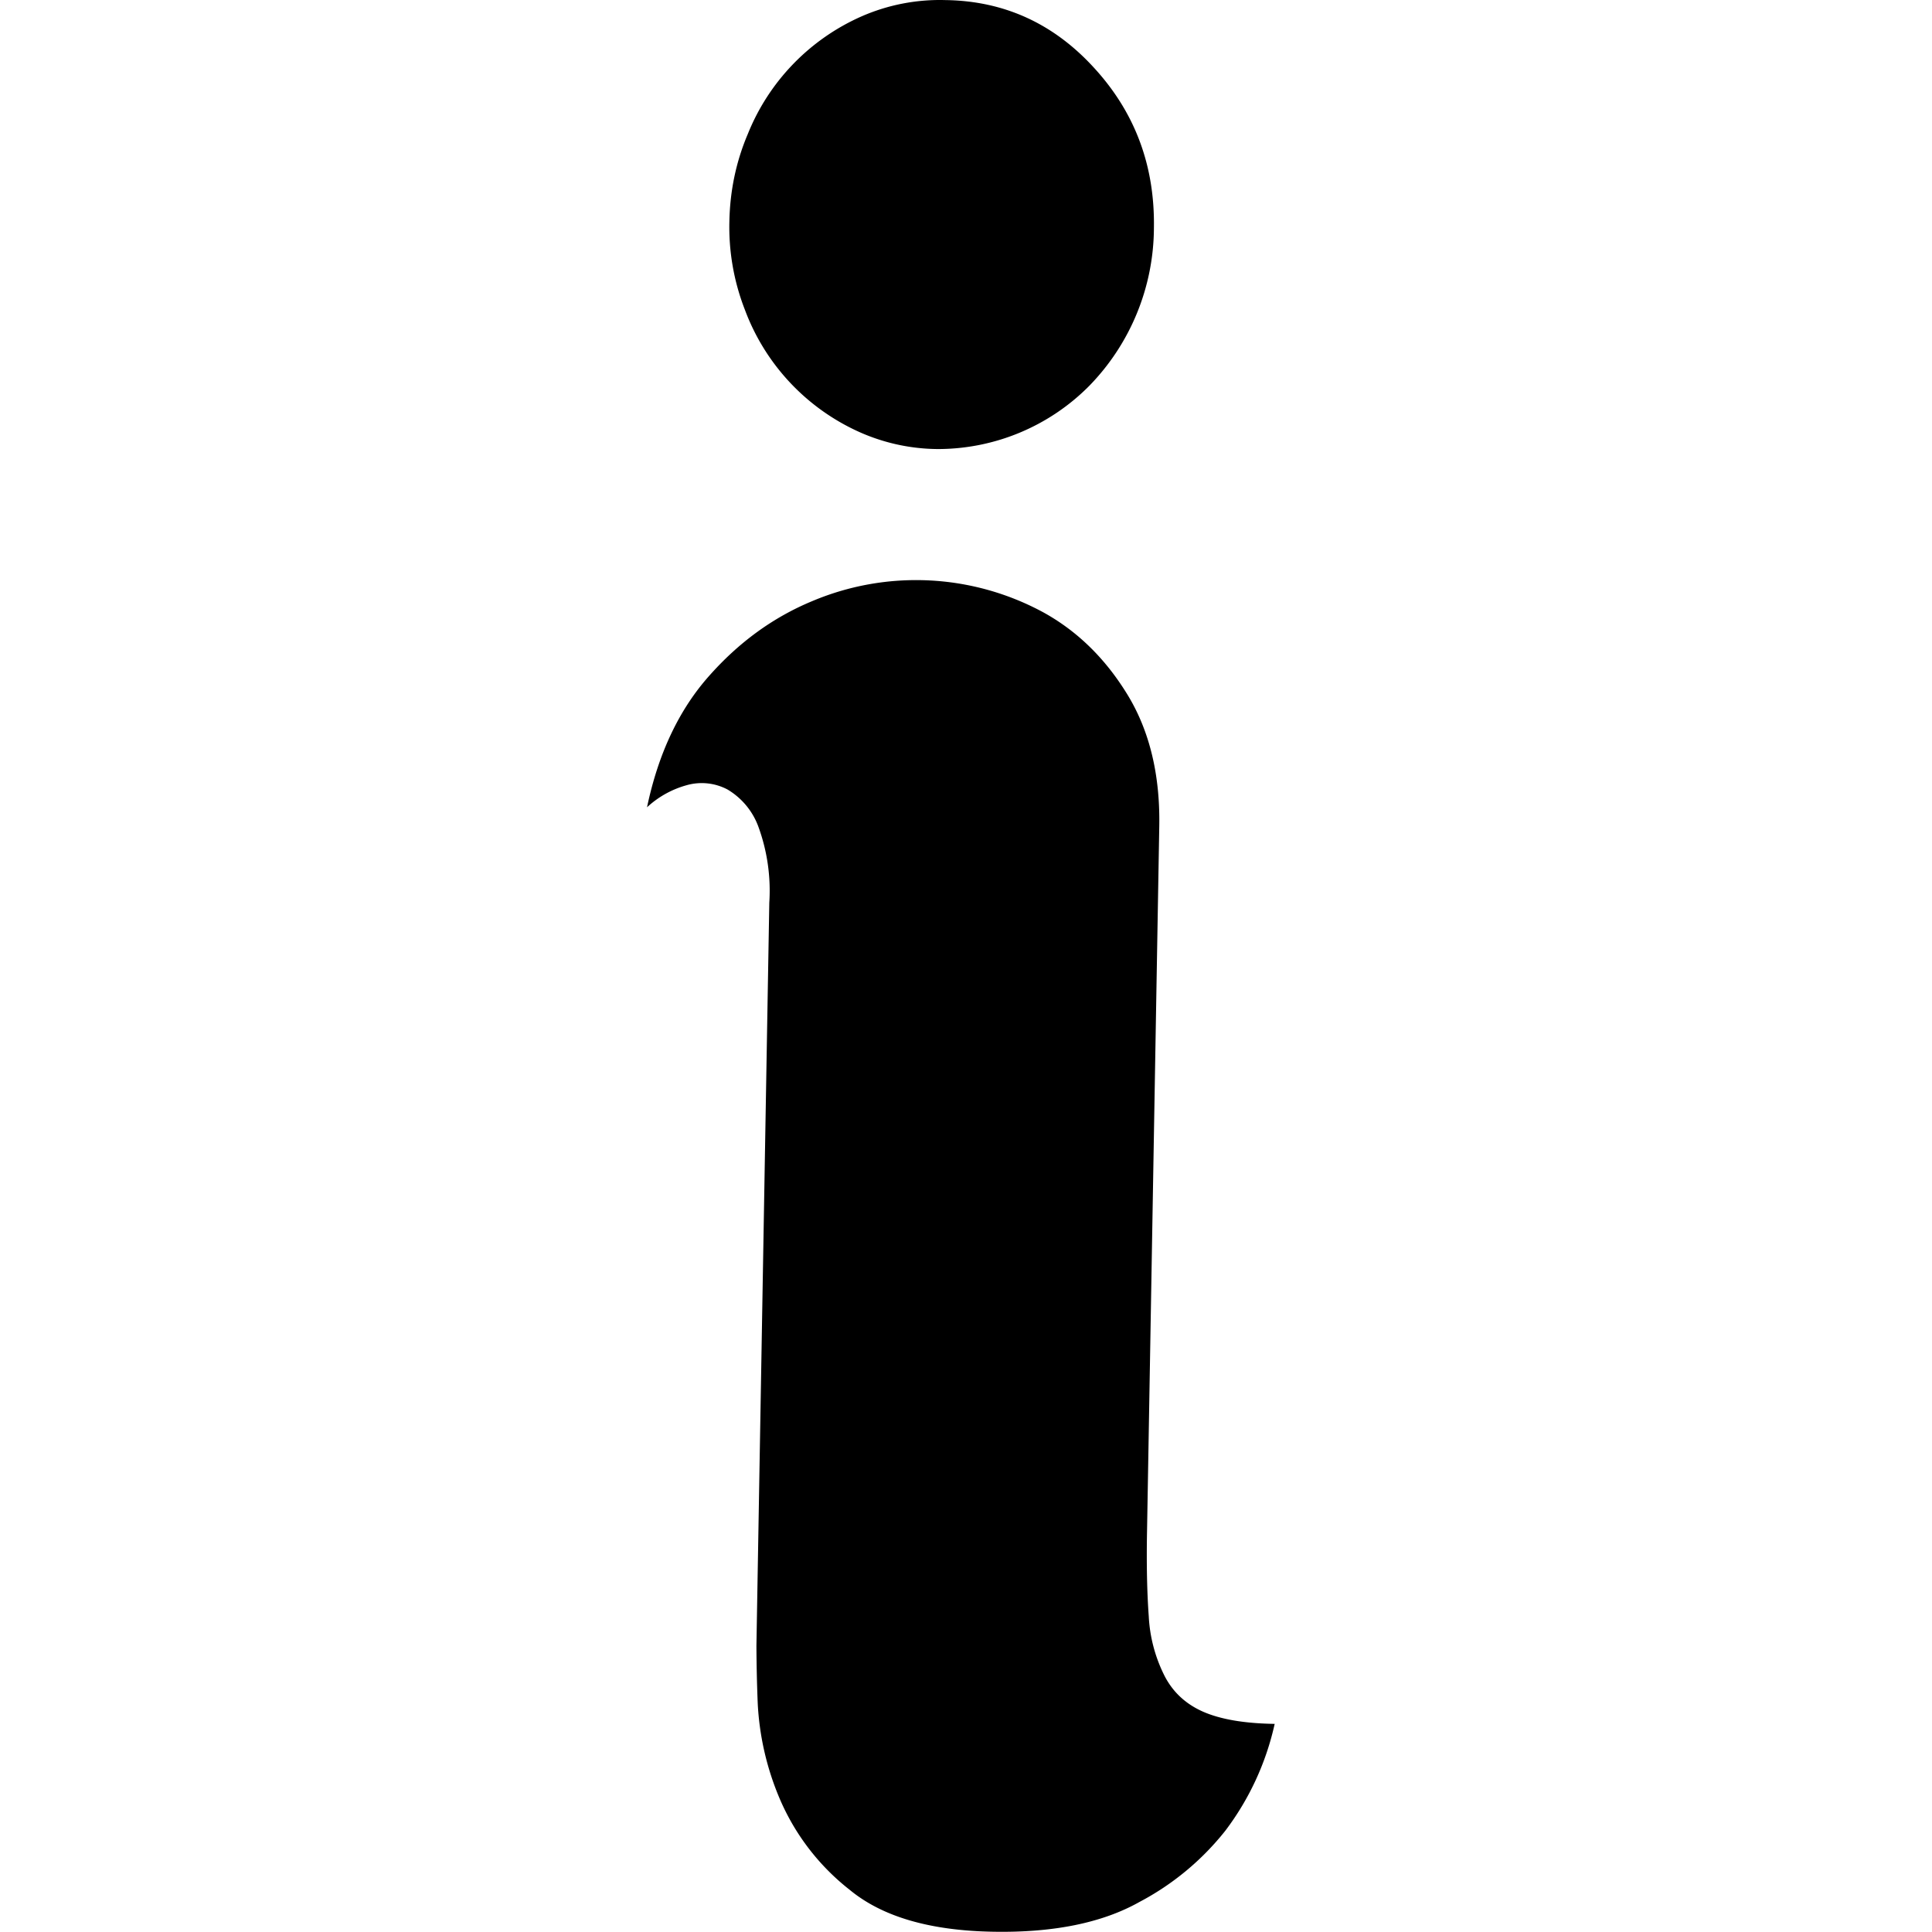 <svg class="icon" viewBox="0 0 1024 1024" xmlns="http://www.w3.org/2000/svg" width="128" height="128"><defs><style/></defs><path d="M501.2.045C532.35.5 558.613 12.552 580.102 36.2c21.601 23.648 32.061 51.845 31.493 84.816a120.516 120.516 0 0 1-34.336 83.565 113.012 113.012 0 0 1-80.268 33.426 103.461 103.461 0 0 1-44.113-10.233 114.945 114.945 0 0 1-58.097-63.668 120.516 120.516 0 0 1-8.186-47.07c.34-15.917 3.524-31.379 9.777-46.046a114.945 114.945 0 0 1 60.258-62.304A103.461 103.461 0 0 1 501.2.046zm25.24 1023.814c-33.54-.568-58.894-7.959-76.176-22.284a122.22 122.22 0 0 1-36.95-48.093 147.802 147.802 0 0 1-11.71-50.82 849.293 849.293 0 0 1-.683-30.47l6.822-393.723a98.8 98.8 0 0 0-5.685-40.02 38.201 38.201 0 0 0-16.486-20.01 29.22 29.22 0 0 0-21.601-2.274 50.707 50.707 0 0 0-21.034 11.71c6.026-28.65 17.054-51.844 32.971-69.694 15.804-17.85 33.995-31.038 54.573-39.565a141.549 141.549 0 0 1 122.449 5.912c18.19 10.005 33.085 24.671 44.795 43.886 11.597 19.1 17.168 42.294 16.713 69.353l-6.48 373.484c-.341 17.737 0 32.972.91 45.478a78.904 78.904 0 0 0 8.526 31.834c4.548 8.641 11.37 14.78 20.465 18.76 9.21 3.98 21.716 6.14 37.747 6.367a145.983 145.983 0 0 1-26.15 56.62 143.027 143.027 0 0 1-45.478 37.746c-19.782 11.142-45.705 16.371-77.539 15.803z"/></svg>